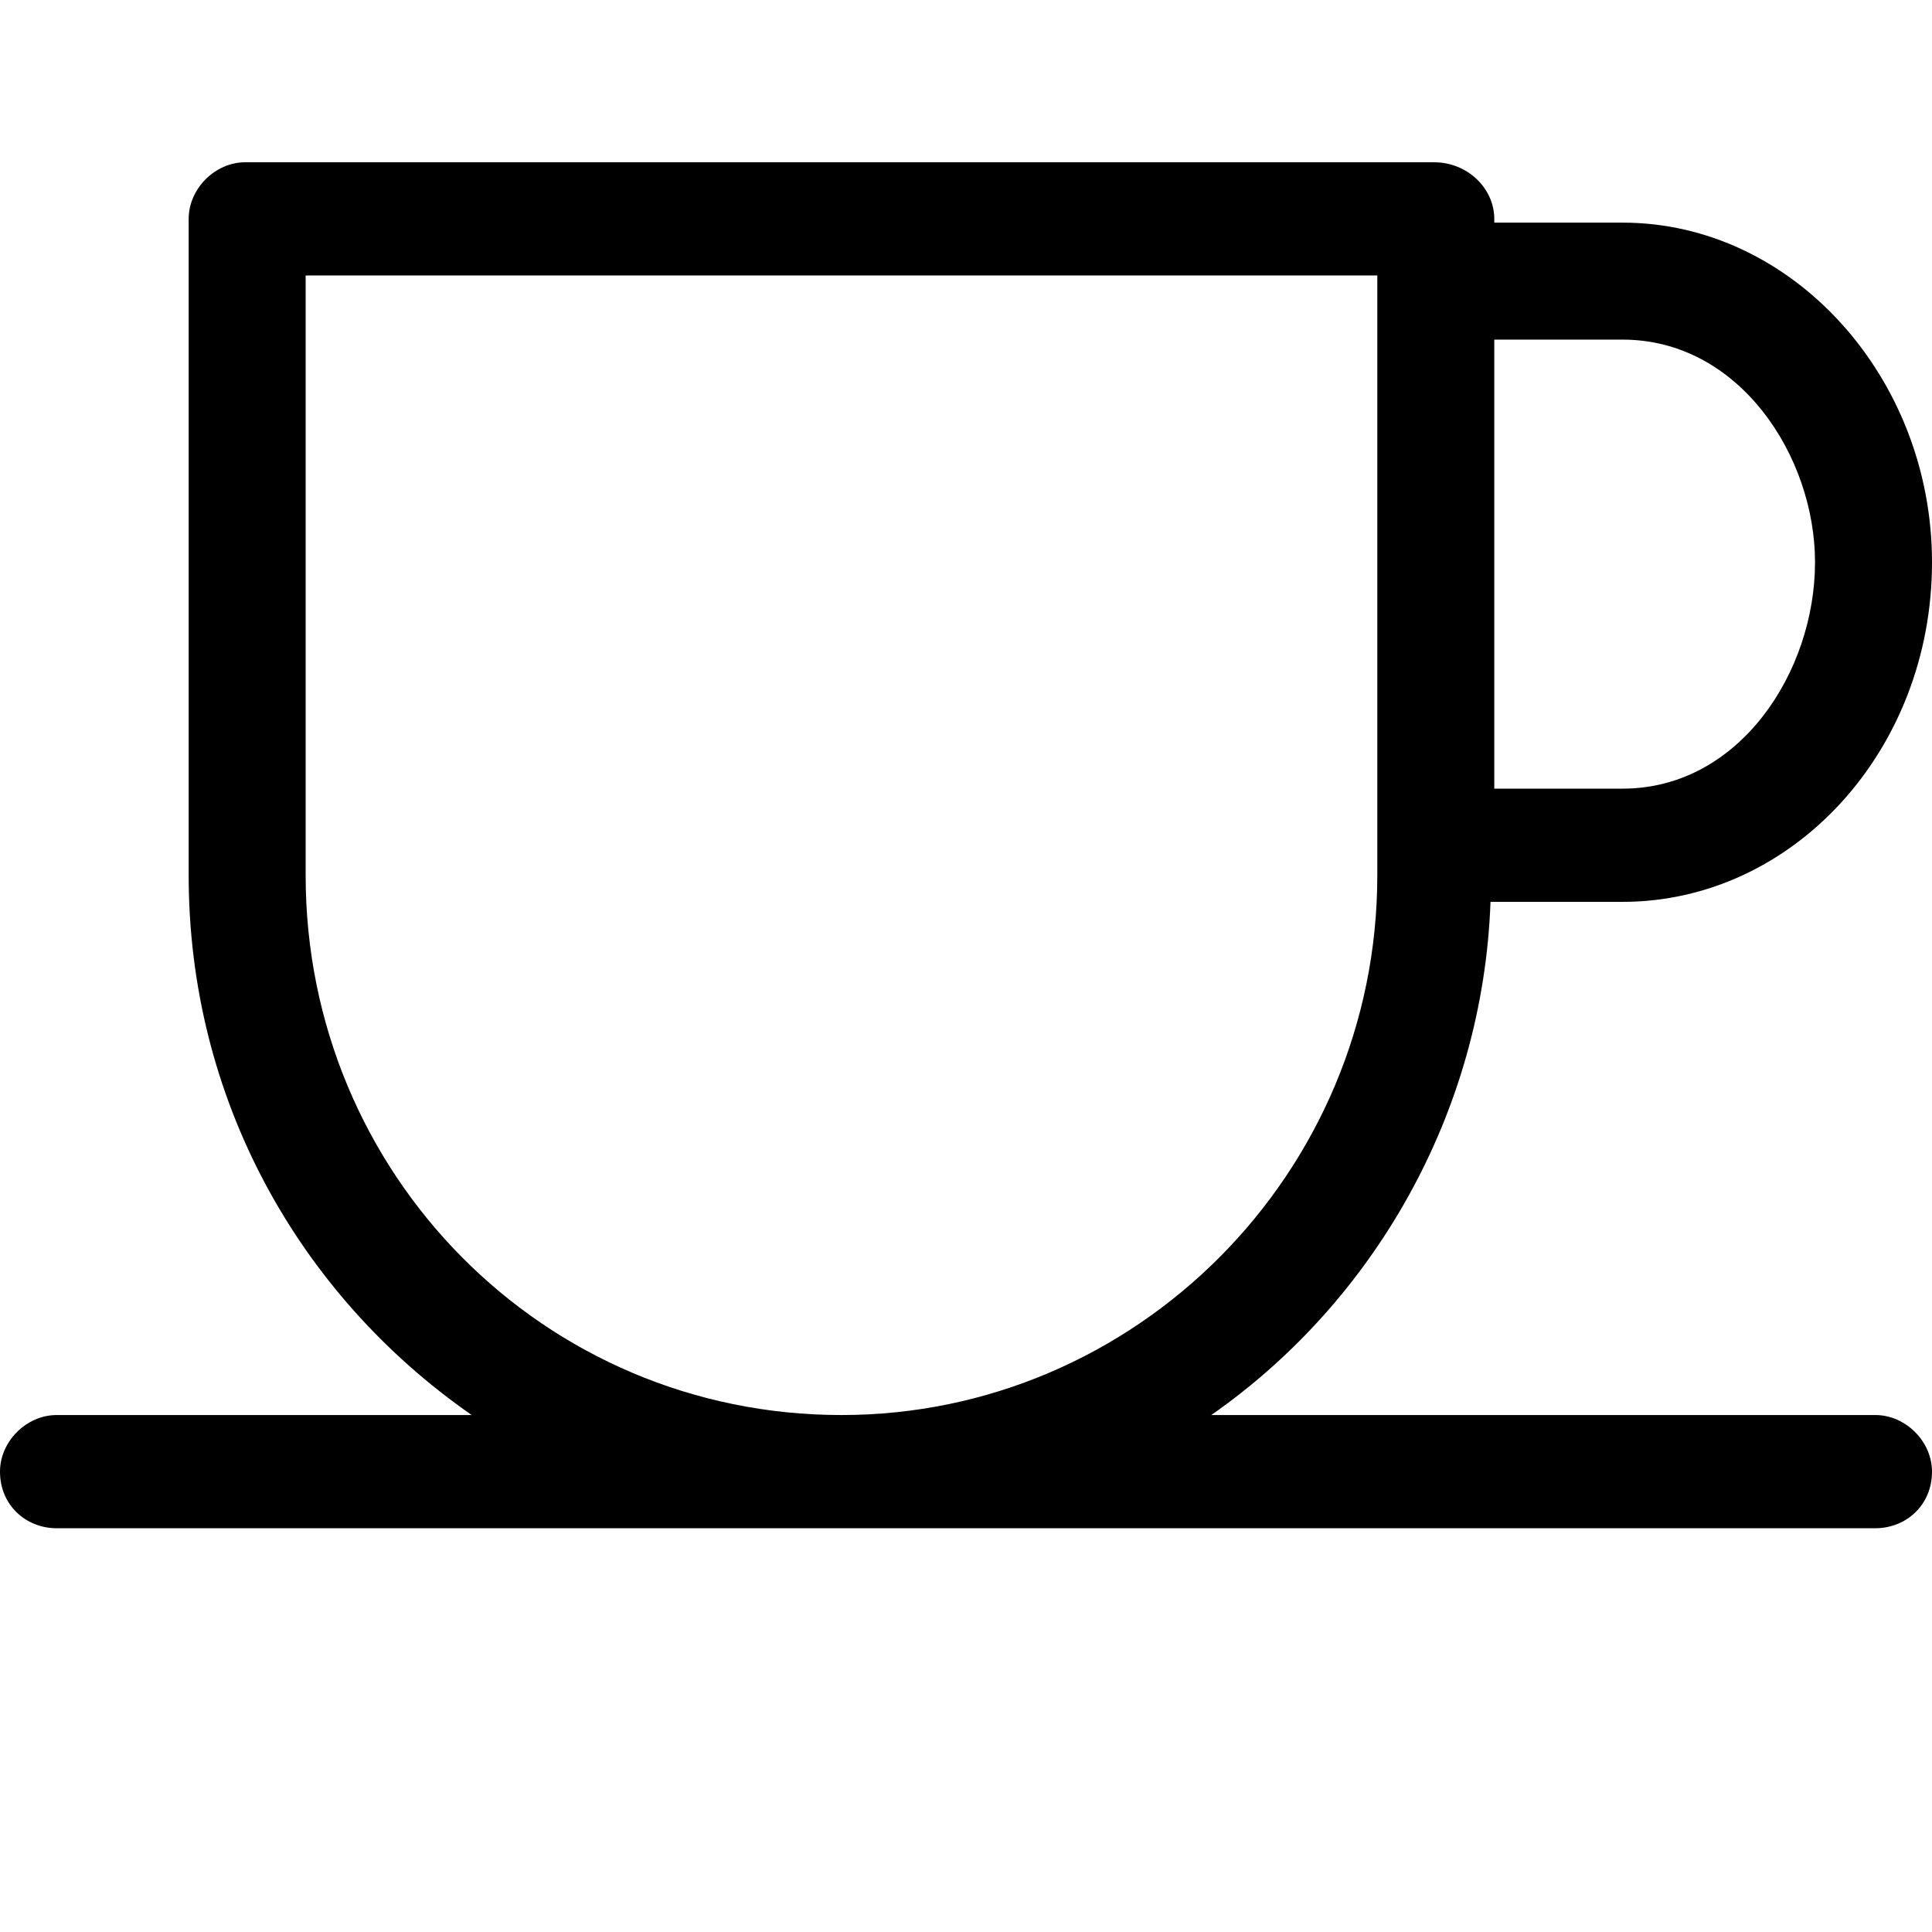 <svg xmlns="http://www.w3.org/2000/svg" viewBox="0 0 512 512"><path d="M497 375h-176c43-30 72-80 74-136h35c45 0 82-40 82-90 0-49-37-90-82-90h-34v-1c0-8-7-15-16-15h-315c-8 0-15 7-15 15v174c0 59 29 111 75 143h-110c-8 0-15 7-15 15 0 9 7 15 15 15h482c8 0 15-6 15-15 0-8-7-15-15-15zm-67-285c31 0 51 31 51 59 0 29-20 60-51 60h-34v-119zm-349 142v-159h284v159c0 79-64 143-142 143-79 0-142-64-142-143z"/></svg>